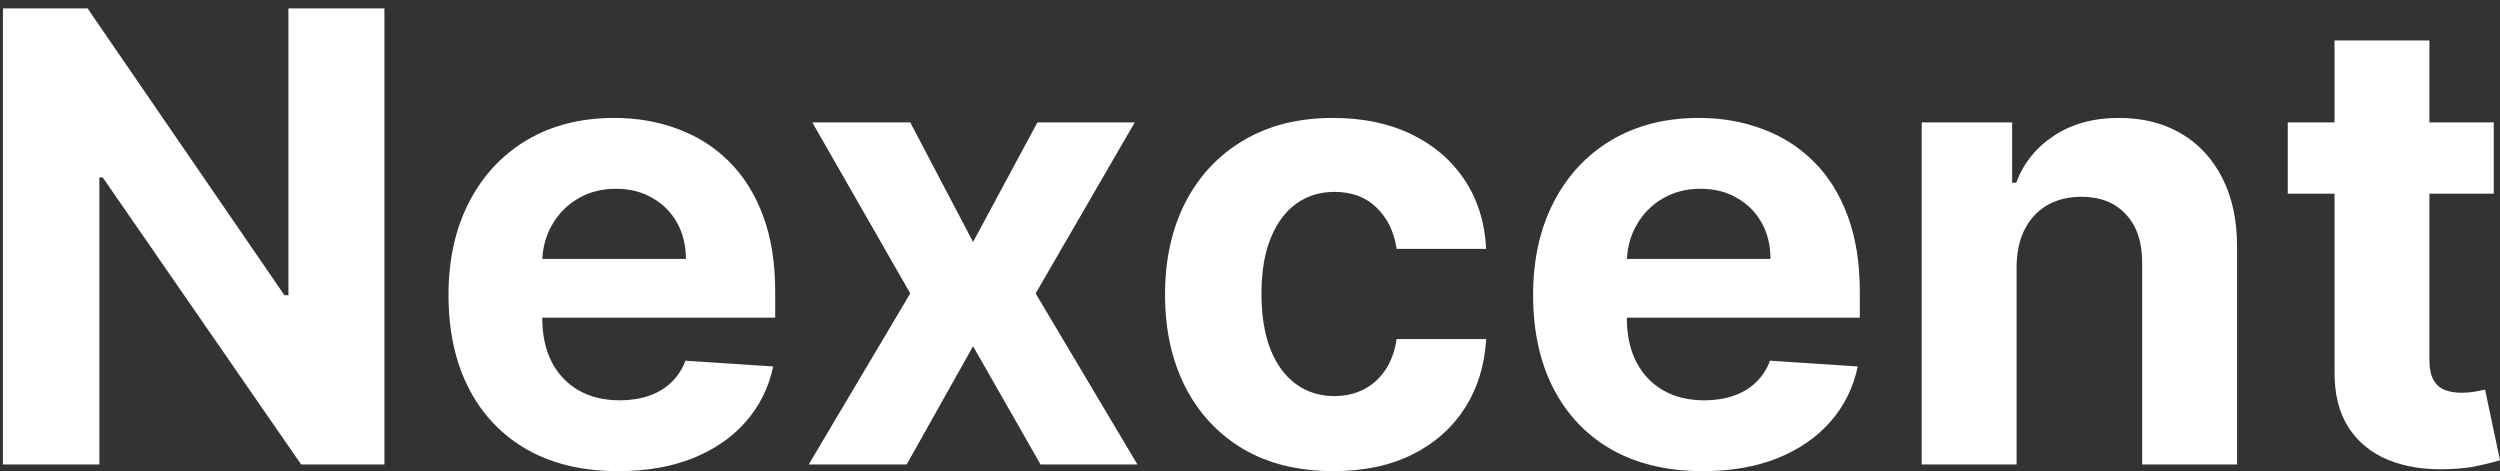 <svg width="138" height="26" viewBox="0 0 138 26" fill="none" xmlns="http://www.w3.org/2000/svg">
<rect x="0" y="0" width="138" height="26" fill="#333333" stroke="none"/>
<path d="M21.22 0.462V25.638H16.622L5.669 9.793H5.485V25.638H0.162V0.462H4.833L15.7 16.296H15.921V0.462H21.22Z" fill="white"/>
<path d="M34.124 26.007C32.182 26.007 30.51 25.614 29.109 24.827C27.716 24.032 26.642 22.909 25.888 21.459C25.134 20 24.757 18.275 24.757 16.283C24.757 14.341 25.134 12.636 25.888 11.169C26.642 9.703 27.703 8.559 29.072 7.74C30.449 6.92 32.063 6.51 33.915 6.51C35.161 6.51 36.321 6.711 37.394 7.113C38.476 7.506 39.419 8.1 40.222 8.895C41.033 9.69 41.664 10.69 42.115 11.895C42.566 13.091 42.791 14.493 42.791 16.099V17.537H26.847V14.292H37.861C37.861 13.538 37.697 12.87 37.37 12.288C37.042 11.706 36.587 11.251 36.005 10.924C35.431 10.588 34.764 10.42 34.001 10.42C33.206 10.42 32.502 10.604 31.887 10.973C31.28 11.333 30.805 11.821 30.461 12.436C30.117 13.042 29.941 13.718 29.932 14.464V17.549C29.932 18.484 30.105 19.291 30.449 19.971C30.801 20.651 31.297 21.176 31.936 21.545C32.575 21.913 33.334 22.098 34.21 22.098C34.792 22.098 35.325 22.016 35.808 21.852C36.292 21.688 36.706 21.442 37.05 21.114C37.394 20.787 37.657 20.385 37.837 19.91L42.68 20.229C42.434 21.393 41.93 22.409 41.168 23.278C40.414 24.139 39.439 24.811 38.242 25.294C37.054 25.769 35.681 26.007 34.124 26.007Z" fill="white"/>
<path d="M50.246 6.756L53.713 13.358L57.266 6.756H62.638L57.167 16.197L62.785 25.638H57.438L53.713 19.111L50.05 25.638H44.641L50.246 16.197L44.838 6.756H50.246Z" fill="white"/>
<path d="M73.603 26.007C71.669 26.007 70.005 25.597 68.612 24.778C67.227 23.95 66.162 22.803 65.416 21.336C64.678 19.869 64.31 18.181 64.31 16.271C64.31 14.337 64.683 12.64 65.428 11.182C66.182 9.715 67.252 8.572 68.637 7.752C70.022 6.924 71.669 6.51 73.579 6.51C75.226 6.51 76.668 6.81 77.906 7.408C79.143 8.006 80.123 8.846 80.844 9.928C81.565 11.01 81.962 12.28 82.036 13.739H77.094C76.955 12.796 76.586 12.038 75.988 11.464C75.398 10.883 74.624 10.592 73.665 10.592C72.853 10.592 72.144 10.813 71.538 11.255C70.94 11.69 70.473 12.325 70.137 13.161C69.801 13.997 69.633 15.009 69.633 16.197C69.633 17.402 69.796 18.426 70.124 19.27C70.46 20.115 70.931 20.758 71.538 21.201C72.144 21.643 72.853 21.864 73.665 21.864C74.263 21.864 74.8 21.741 75.275 21.496C75.759 21.25 76.156 20.893 76.468 20.426C76.787 19.951 76.996 19.381 77.094 18.717H82.036C81.954 20.16 81.561 21.43 80.856 22.528C80.159 23.618 79.197 24.471 77.967 25.085C76.738 25.7 75.283 26.007 73.603 26.007Z" fill="white"/>
<path d="M93.994 26.007C92.052 26.007 90.38 25.614 88.979 24.827C87.585 24.032 86.512 22.909 85.758 21.459C85.004 20 84.627 18.275 84.627 16.283C84.627 14.341 85.004 12.636 85.758 11.169C86.512 9.703 87.573 8.559 88.942 7.74C90.319 6.92 91.933 6.51 93.785 6.51C95.031 6.51 96.191 6.711 97.264 7.113C98.346 7.506 99.288 8.1 100.092 8.895C100.903 9.69 101.534 10.69 101.985 11.895C102.435 13.091 102.661 14.493 102.661 16.099V17.537H86.717V14.292H97.731C97.731 13.538 97.567 12.87 97.24 12.288C96.912 11.706 96.457 11.251 95.875 10.924C95.301 10.588 94.633 10.42 93.871 10.42C93.076 10.42 92.371 10.604 91.757 10.973C91.15 11.333 90.675 11.821 90.331 12.436C89.987 13.042 89.811 13.718 89.802 14.464V17.549C89.802 18.484 89.974 19.291 90.319 19.971C90.671 20.651 91.167 21.176 91.806 21.545C92.445 21.913 93.203 22.098 94.08 22.098C94.662 22.098 95.195 22.016 95.678 21.852C96.162 21.688 96.576 21.442 96.92 21.114C97.264 20.787 97.526 20.385 97.707 19.91L102.55 20.229C102.304 21.393 101.8 22.409 101.038 23.278C100.284 24.139 99.309 24.811 98.112 25.294C96.924 25.769 95.551 26.007 93.994 26.007Z" fill="white"/>
<path d="M111.315 14.722V25.638H106.078V6.756H111.069V10.088H111.29C111.708 8.99 112.409 8.121 113.393 7.482C114.376 6.834 115.568 6.51 116.97 6.51C118.281 6.51 119.424 6.797 120.4 7.371C121.375 7.945 122.133 8.764 122.674 9.83C123.215 10.887 123.485 12.149 123.485 13.616V25.638H118.248V14.55C118.256 13.395 117.961 12.493 117.363 11.846C116.765 11.19 115.941 10.862 114.892 10.862C114.187 10.862 113.565 11.014 113.024 11.317C112.491 11.62 112.073 12.063 111.77 12.645C111.475 13.218 111.323 13.911 111.315 14.722Z" fill="white"/>
<path d="M137.656 6.756V10.69H126.285V6.756H137.656ZM128.866 2.232H134.103V19.836C134.103 20.32 134.177 20.697 134.324 20.967C134.472 21.229 134.677 21.414 134.939 21.52C135.209 21.627 135.521 21.68 135.873 21.68C136.119 21.68 136.365 21.66 136.611 21.619C136.857 21.569 137.045 21.532 137.176 21.508L138 25.405C137.738 25.487 137.369 25.581 136.894 25.688C136.418 25.802 135.841 25.872 135.16 25.896C133.898 25.946 132.792 25.778 131.841 25.392C130.899 25.007 130.165 24.409 129.641 23.598C129.116 22.786 128.858 21.762 128.866 20.524V2.232Z" fill="white"/>
</svg>
